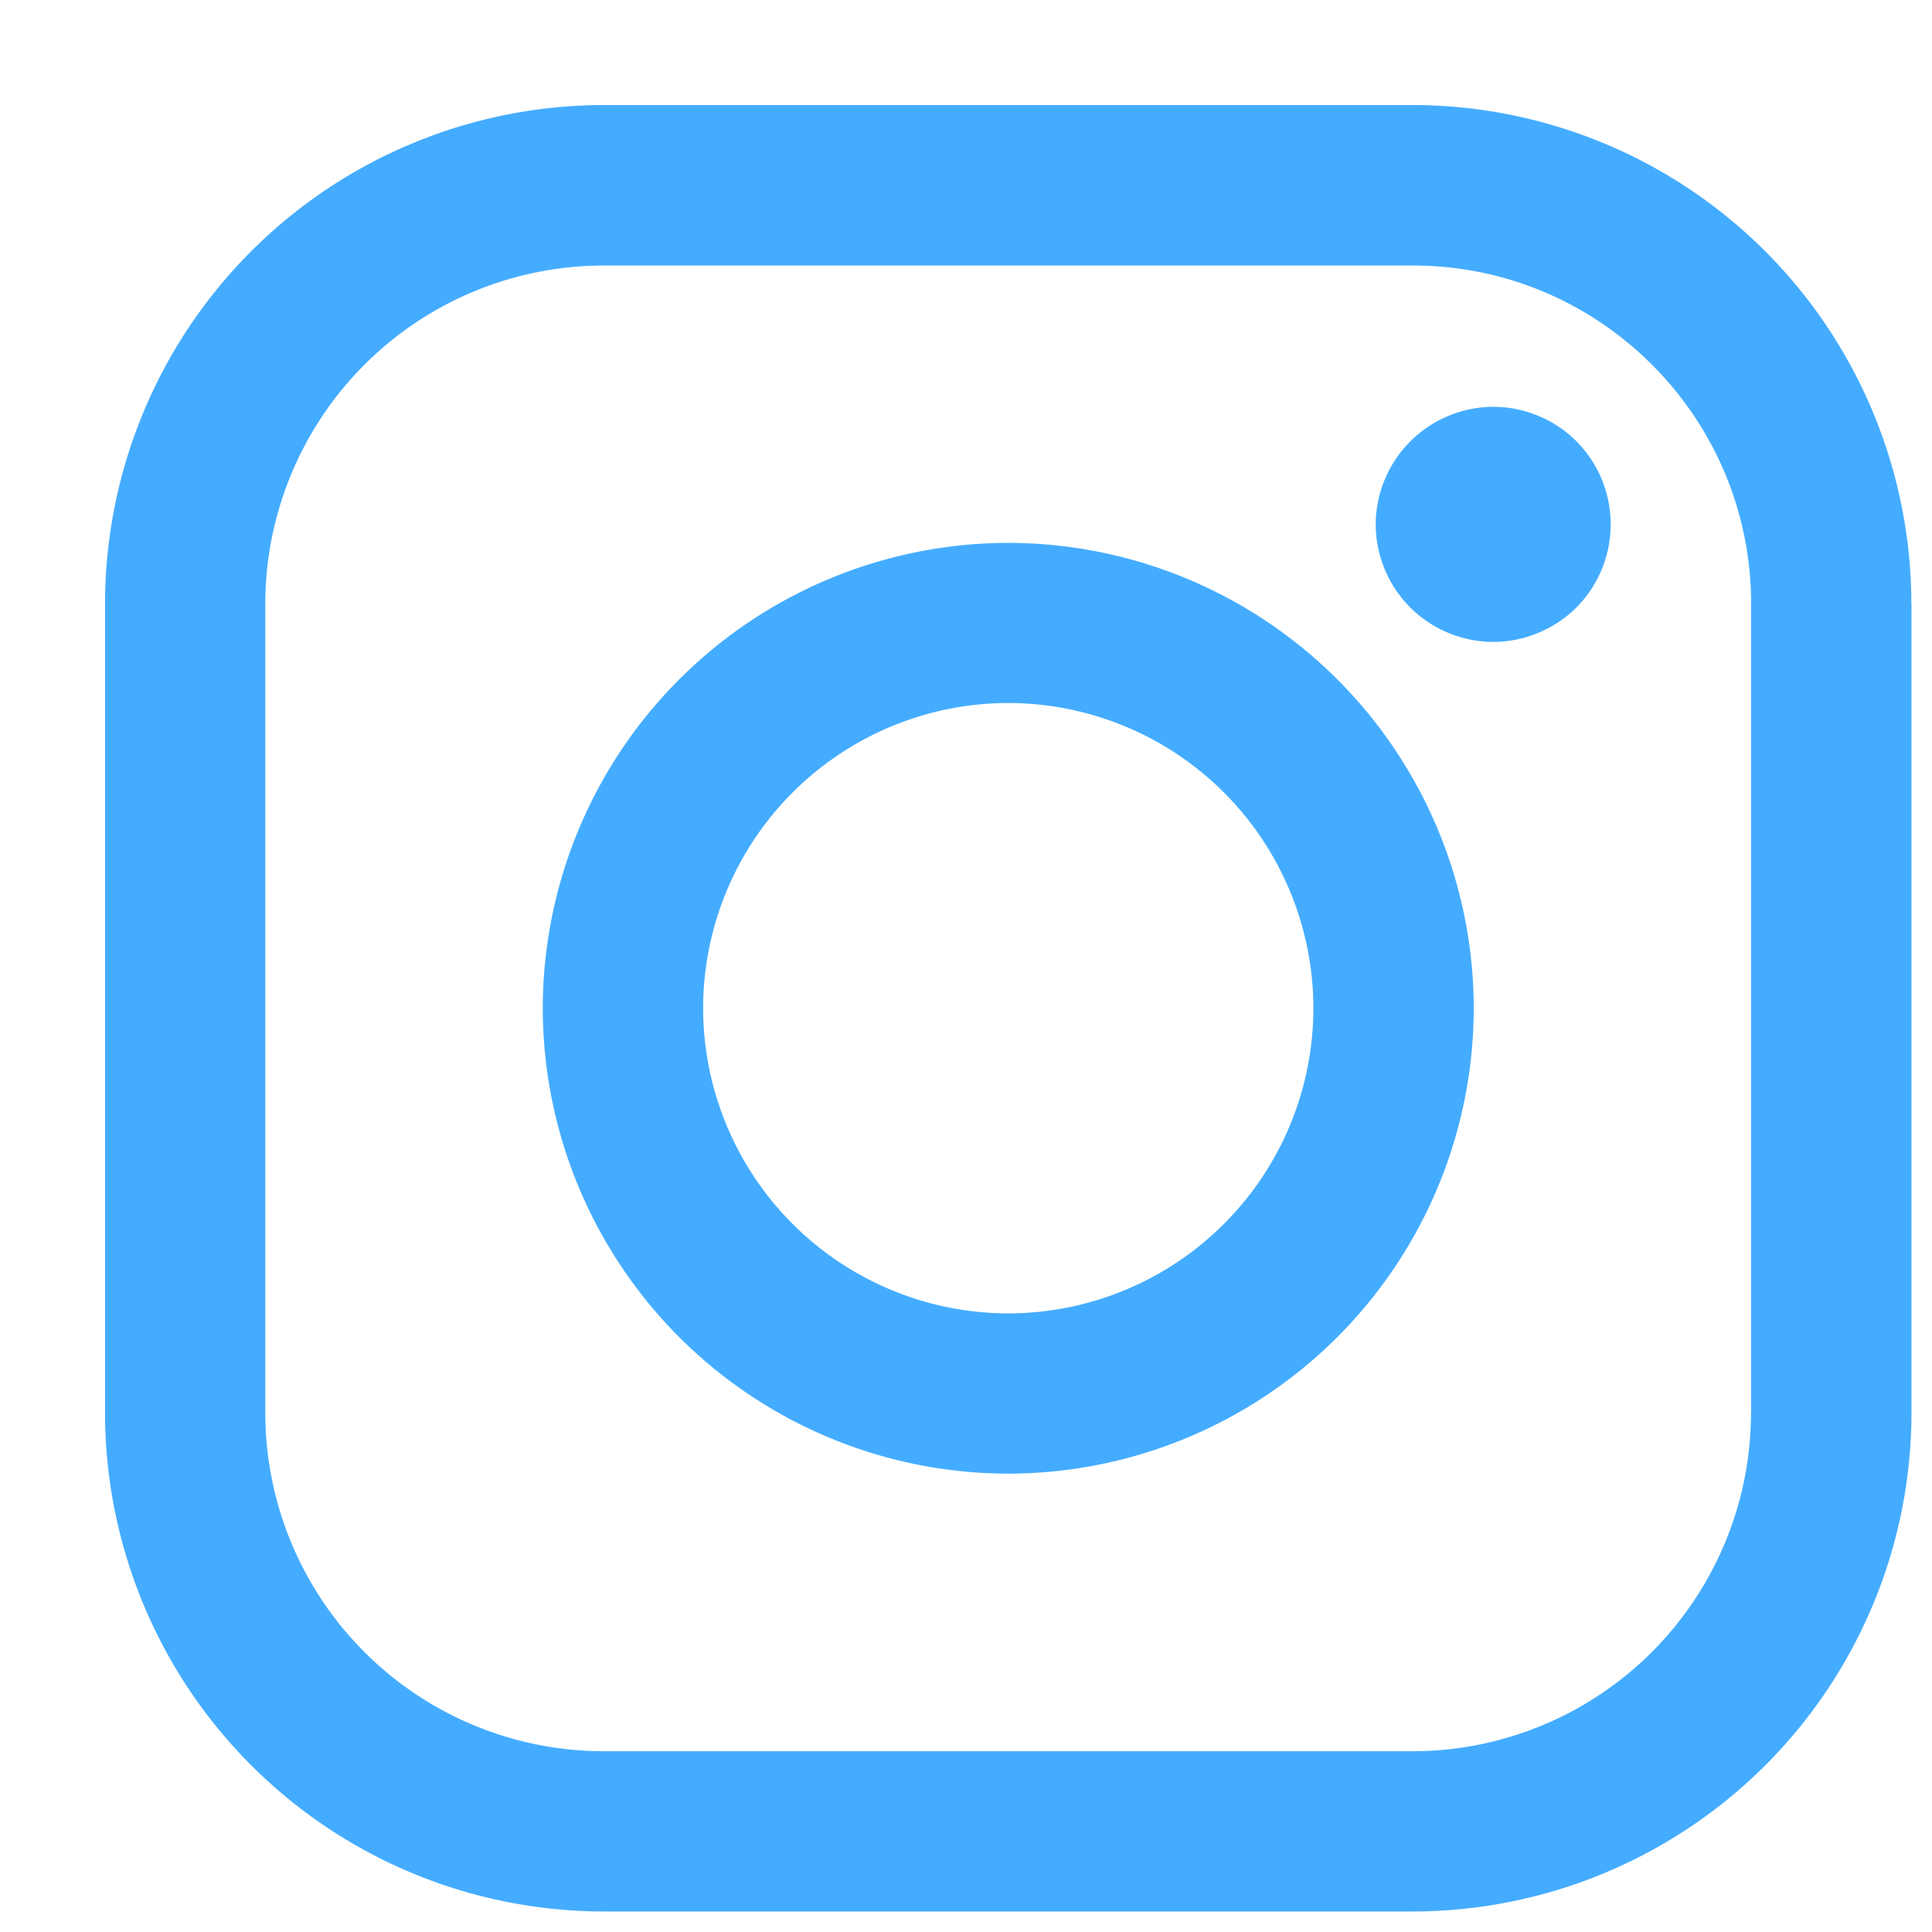 <svg xmlns="http://www.w3.org/2000/svg" width="16" height="16" viewBox="0 0 16 16"><g><g><path fill="#44acff" d="M15.83 4.999V11.7A4.133 4.133 0 0 1 11.7 15.83H5A4.133 4.133 0 0 1 .87 11.7V5A4.133 4.133 0 0 1 4.999.87H11.7a4.133 4.133 0 0 1 4.129 4.128zM14.502 11.7V5c0-1.545-1.256-2.801-2.8-2.801H4.998a2.804 2.804 0 0 0-2.801 2.8v6.703a2.804 2.804 0 0 0 2.8 2.801h6.703a2.804 2.804 0 0 0 2.801-2.8zm-2.297-3.35a3.859 3.859 0 0 1-3.855 3.854A3.859 3.859 0 0 1 4.495 8.35 3.859 3.859 0 0 1 8.35 4.496a3.859 3.859 0 0 1 3.855 3.854zm-1.328 0A2.53 2.53 0 0 0 8.35 5.822 2.53 2.53 0 0 0 5.823 8.35a2.53 2.53 0 0 0 2.527 2.527 2.53 2.53 0 0 0 2.527-2.527zm2.178-4.696a.977.977 0 0 1 0 1.377.982.982 0 0 1-.689.285.98.98 0 0 1-.687-.285.981.981 0 0 1-.286-.689.978.978 0 0 1 .973-.973c.257 0 .508.104.689.285z"/></g></g></svg>